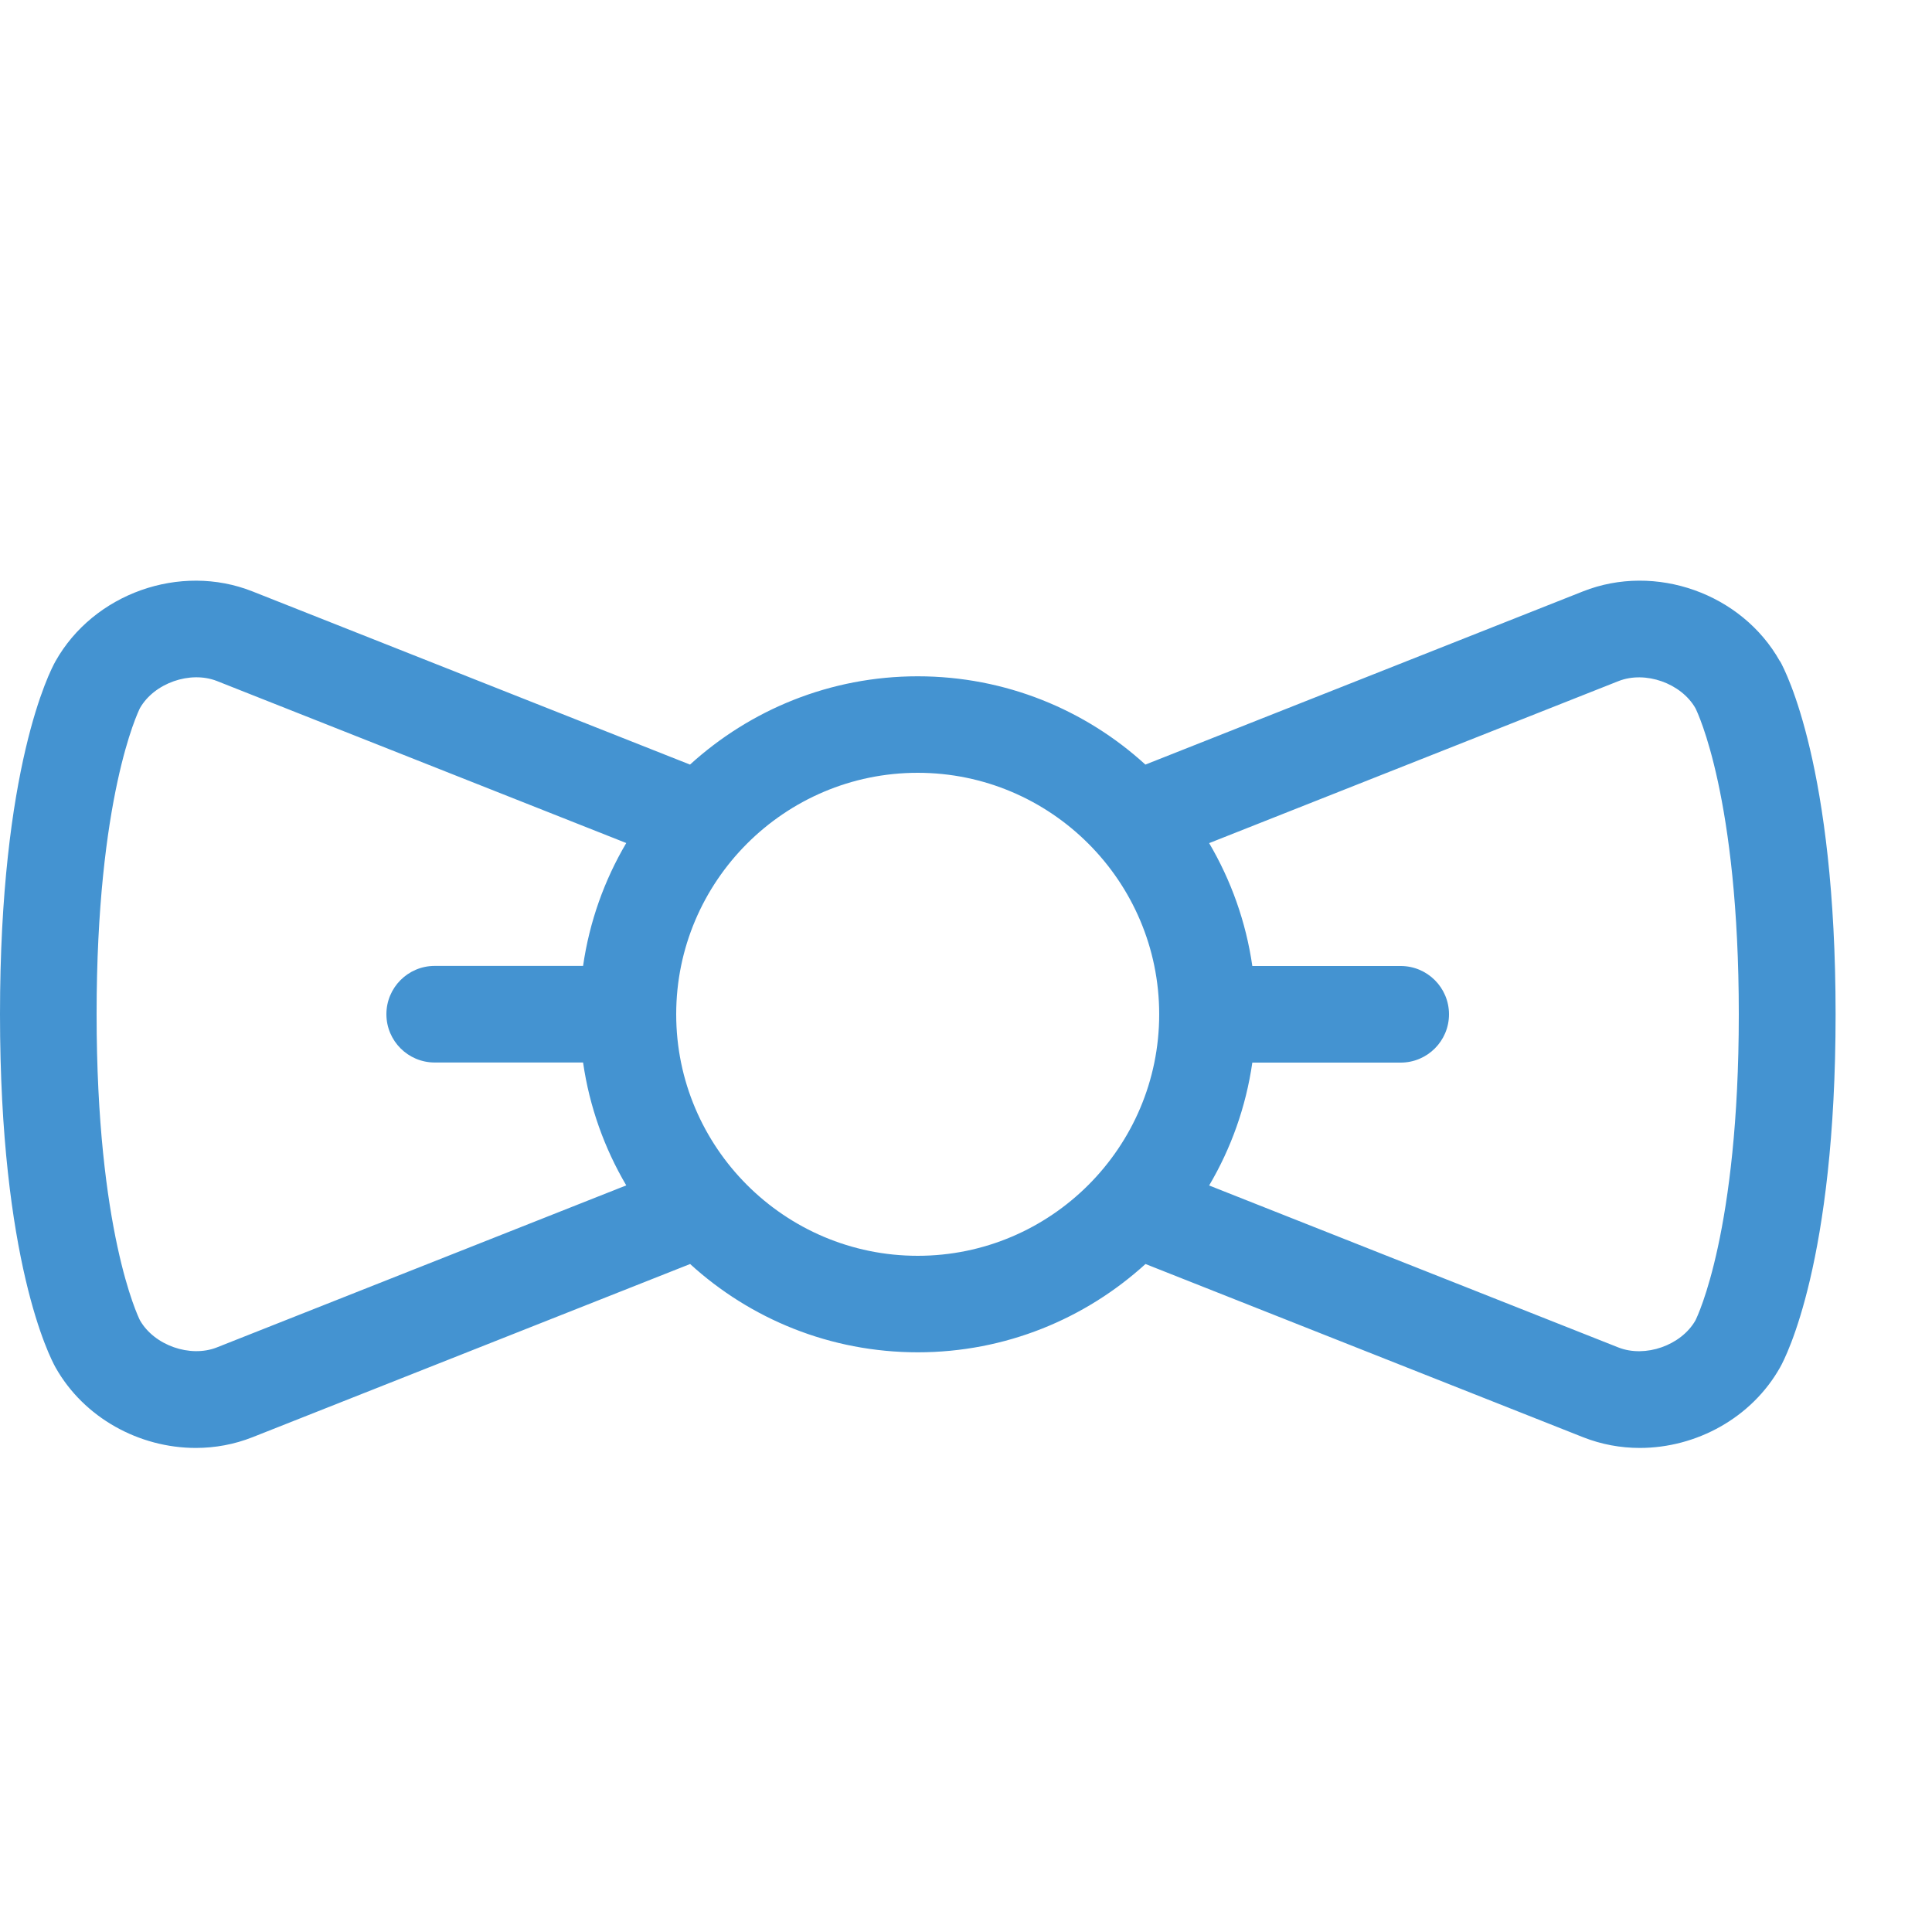 <?xml version="1.0" encoding="utf-8"?>
<!-- Generated by IcoMoon.io -->
<!DOCTYPE svg PUBLIC "-//W3C//DTD SVG 1.1//EN" "http://www.w3.org/Graphics/SVG/1.1/DTD/svg11.dtd">
<svg version="1.1" xmlns="http://www.w3.org/2000/svg" xmlns:xlink="http://www.w3.org/1999/xlink" width="20" height="20" viewBox="0 0 20 20">
<path fill="#4493d1" d="M18.426 6.846c-0.394-0.703-1.29-1.021-2.039-0.724l-4.53 1.793c-0.622-0.568-1.45-0.914-2.357-0.914s-1.734 0.347-2.357 0.914l-4.53-1.793c-0.749-0.297-1.645 0.022-2.039 0.724-0.059 0.105-0.574 1.097-0.574 3.654s0.516 3.549 0.574 3.654c0.295 0.525 0.869 0.835 1.453 0.835 0.198 0 0.397-0.036 0.587-0.111l4.53-1.793c0.622 0.568 1.45 0.914 2.357 0.914s1.734-0.347 2.357-0.914l4.53 1.793c0.19 0.075 0.389 0.111 0.587 0.111 0.584-0 1.158-0.31 1.453-0.835 0.059-0.105 0.574-1.097 0.574-3.654s-0.516-3.549-0.574-3.654zM2.246 13.948c-0.277 0.11-0.649-0.021-0.797-0.28-0.023-0.046-0.449-0.93-0.449-3.169s0.426-3.123 0.449-3.169c0.148-0.259 0.52-0.389 0.797-0.28l4.237 1.677c-0.226 0.383-0.381 0.813-0.447 1.272h-1.536c-0.276 0-0.5 0.224-0.5 0.5s0.224 0.5 0.5 0.5h1.536c0.066 0.458 0.221 0.888 0.447 1.272l-4.237 1.677zM9.5 13c-1.378 0-2.5-1.122-2.5-2.5s1.122-2.5 2.5-2.5 2.5 1.122 2.5 2.5-1.122 2.5-2.5 2.5zM17.551 13.669c-0.148 0.259-0.52 0.389-0.797 0.28l-4.237-1.677c0.226-0.383 0.381-0.813 0.447-1.272h1.536c0.276 0 0.5-0.224 0.5-0.5s-0.224-0.5-0.5-0.5h-1.536c-0.066-0.458-0.221-0.888-0.447-1.272l4.237-1.677c0.277-0.11 0.649 0.021 0.797 0.28 0.023 0.046 0.449 0.93 0.449 3.169s-0.426 3.123-0.449 3.169z"></path>
</svg>
